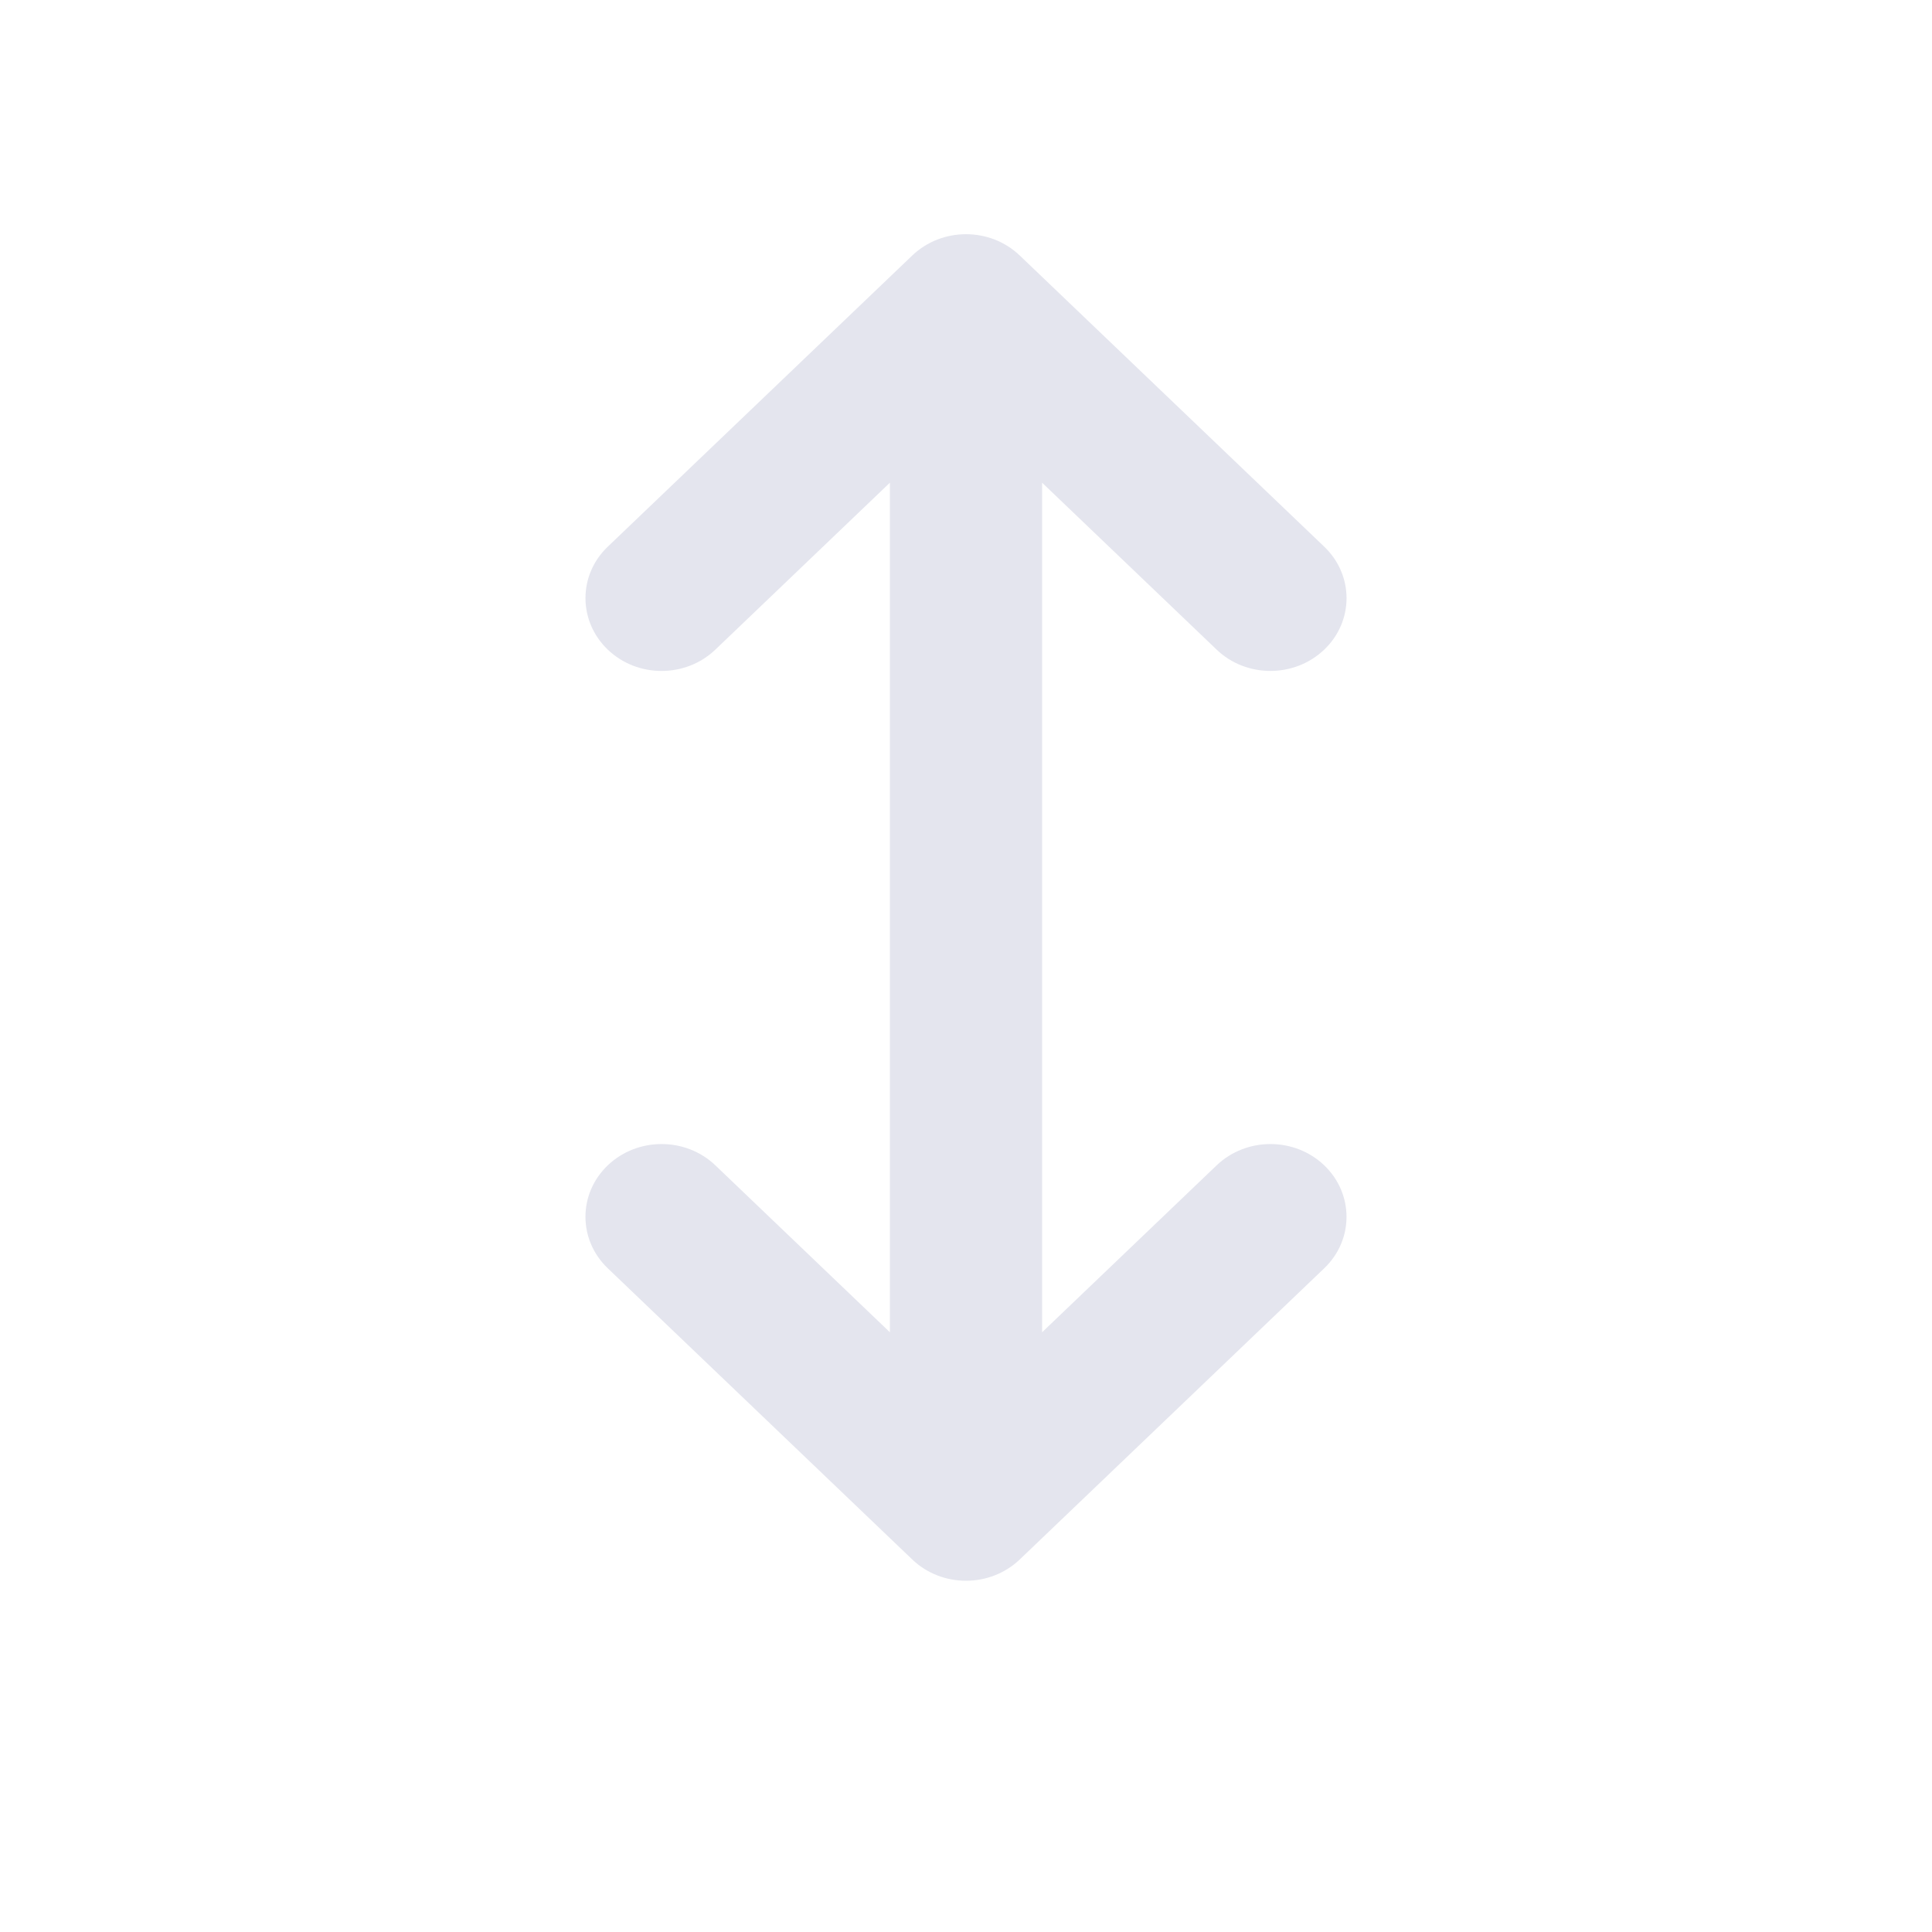 <svg
  xmlns="http://www.w3.org/2000/svg"
  width="33"
  height="33"
  fill="none"
  xmlns:v="https://vecta.io/nano"
>
  <path
    fill-rule="evenodd"
    d="M10.381 19.905c.508-.485 1.331-.485 1.838 0l2.981 2.851V8.245l-2.981 2.851c-.508.486-1.331.486-1.838 0s-.508-1.273 0-1.758l5.2-4.973c.508-.486 1.331-.486 1.838 0l5.2 4.973c.508.486.508 1.273 0 1.758s-1.331.486-1.838 0L17.8 8.245v14.511l2.981-2.851c.508-.485 1.331-.485 1.838 0s.508 1.273 0 1.758l-5.2 4.973c-.508.486-1.331.486-1.838 0l-5.2-4.973c-.508-.486-.508-1.273 0-1.758z"
    fill="#e4e5ee"
  />
</svg>
